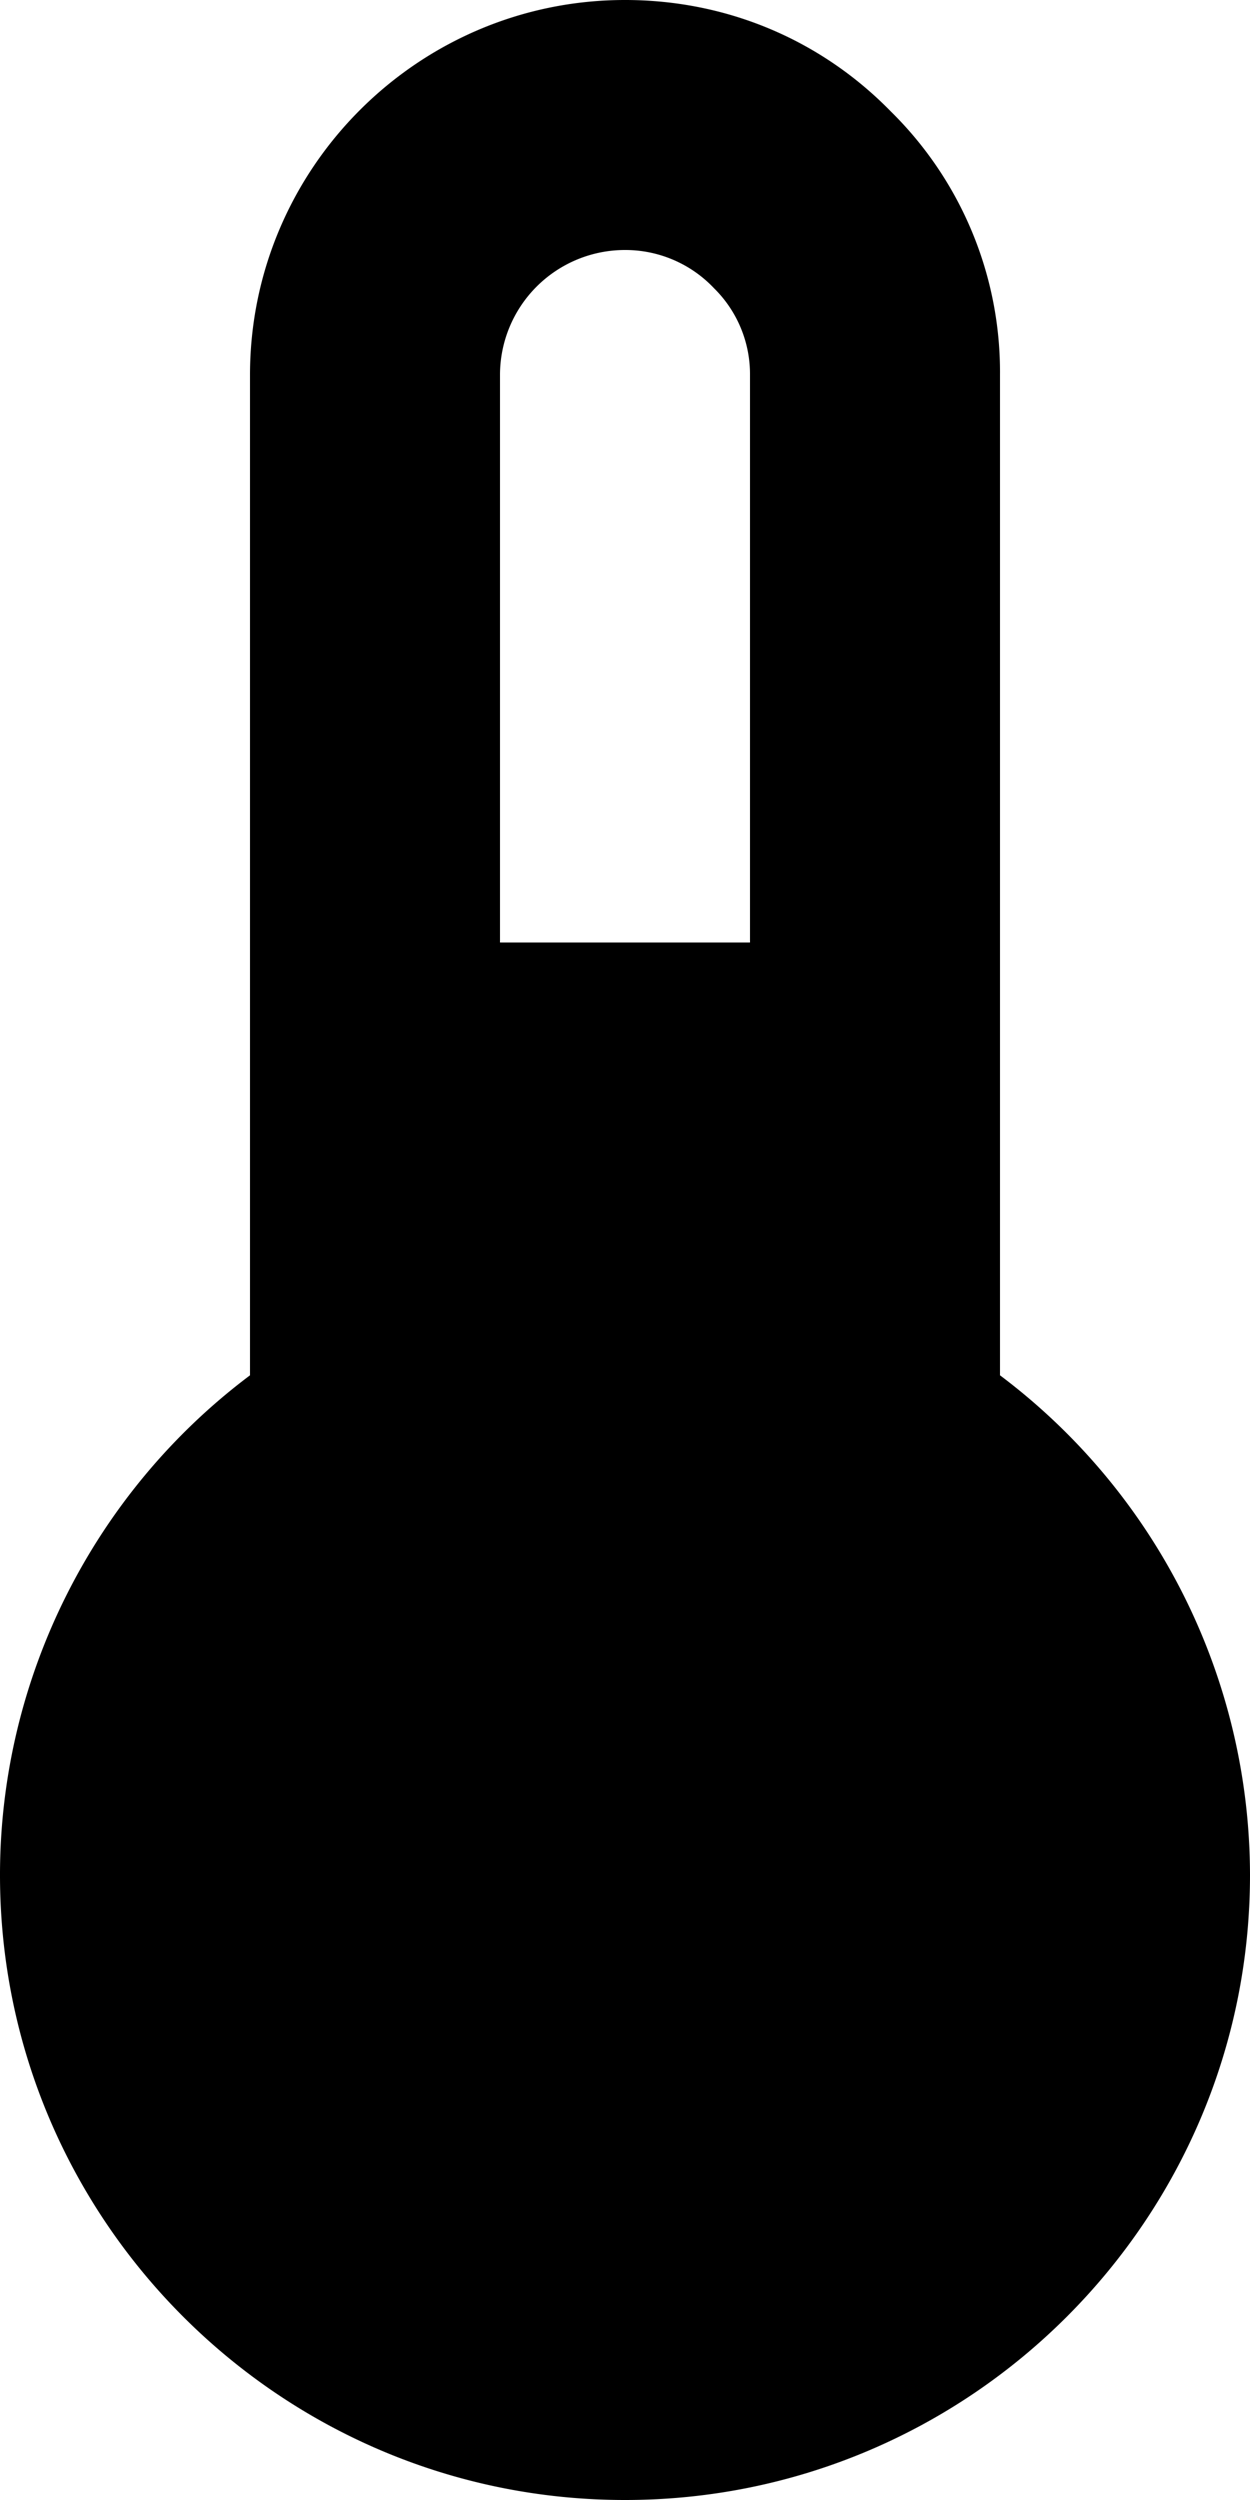 <svg xmlns="http://www.w3.org/2000/svg" viewBox="0 0 8 16"><path fill-rule="evenodd" d="M4.8 6.032V2.4a.772.772 0 0 0-.23-.555A.781.781 0 0 0 4 1.6a.8.8 0 0 0-.8.8v3.632h1.6zM4 16c-2.206 0-4-1.794-4-4 0-1.264.603-2.45 1.6-3.198V2.4C1.6 1.077 2.677 0 4 0c.65 0 1.253.254 1.702.714A2.34 2.34 0 0 1 6.4 2.4v6.402A4.006 4.006 0 0 1 8 12c0 2.206-1.794 4-4 4z" clip-rule="evenodd"/></svg>